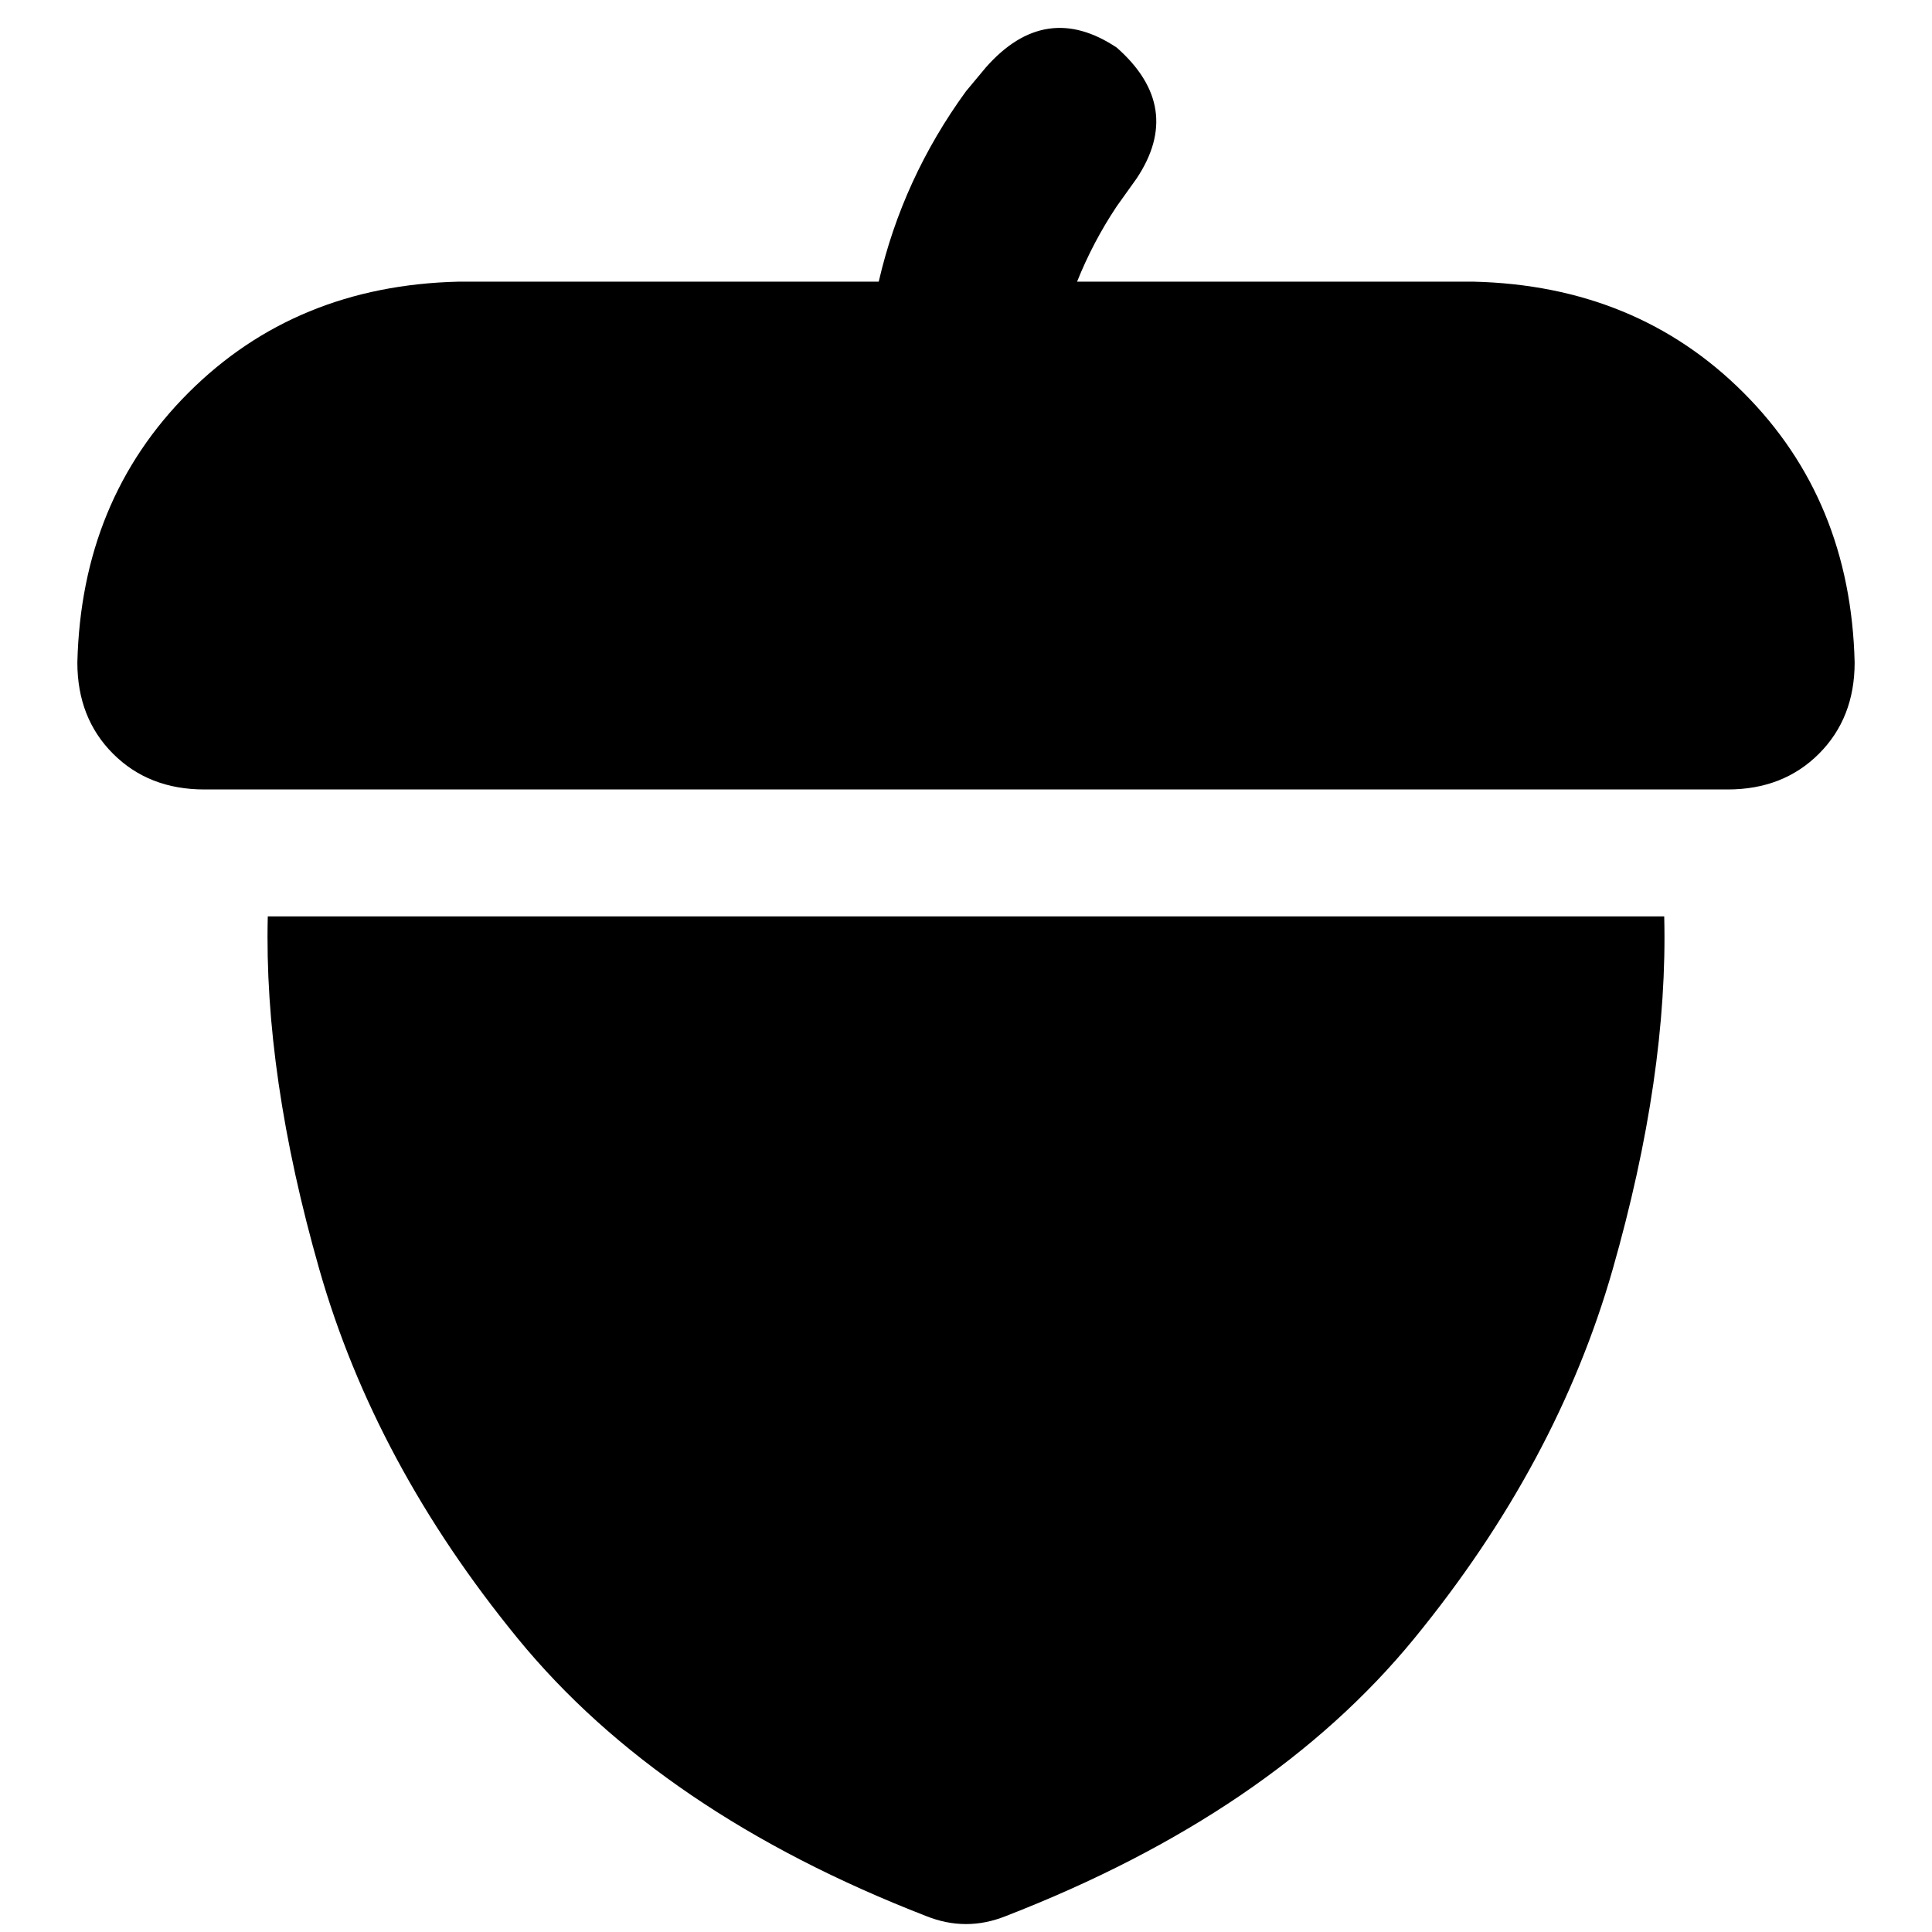 <svg xmlns="http://www.w3.org/2000/svg" viewBox="0 0 512 512">
  <path d="M 295.951 12.616 Q 313.823 28.386 301.207 47.31 L 295.951 54.669 L 295.951 54.669 Q 289.643 64.131 285.437 74.645 L 390.571 74.645 L 390.571 74.645 Q 433.676 75.696 462.062 104.082 Q 490.448 132.468 491.499 175.573 Q 491.499 190.292 482.037 199.754 Q 472.575 209.216 457.856 209.216 L 54.144 209.216 L 54.144 209.216 Q 39.425 209.216 29.963 199.754 Q 20.501 190.292 20.501 175.573 Q 21.552 132.468 49.938 104.082 Q 78.324 75.696 121.429 74.645 L 232.871 74.645 L 232.871 74.645 Q 239.179 47.31 256 24.181 L 261.257 17.873 L 261.257 17.873 Q 277.027 0 295.951 12.616 L 295.951 12.616 Z M 245.487 507.795 Q 175.047 480.46 137.199 434.201 L 137.199 434.201 L 137.199 434.201 Q 99.351 387.942 84.632 336.427 L 84.632 336.427 L 84.632 336.427 Q 69.914 284.912 70.965 242.858 L 256 242.858 L 441.035 242.858 Q 442.086 284.912 427.368 336.427 Q 412.649 387.942 374.801 434.201 Q 336.953 480.46 266.513 507.795 Q 256 512 245.487 507.795 L 245.487 507.795 Z" />
</svg>